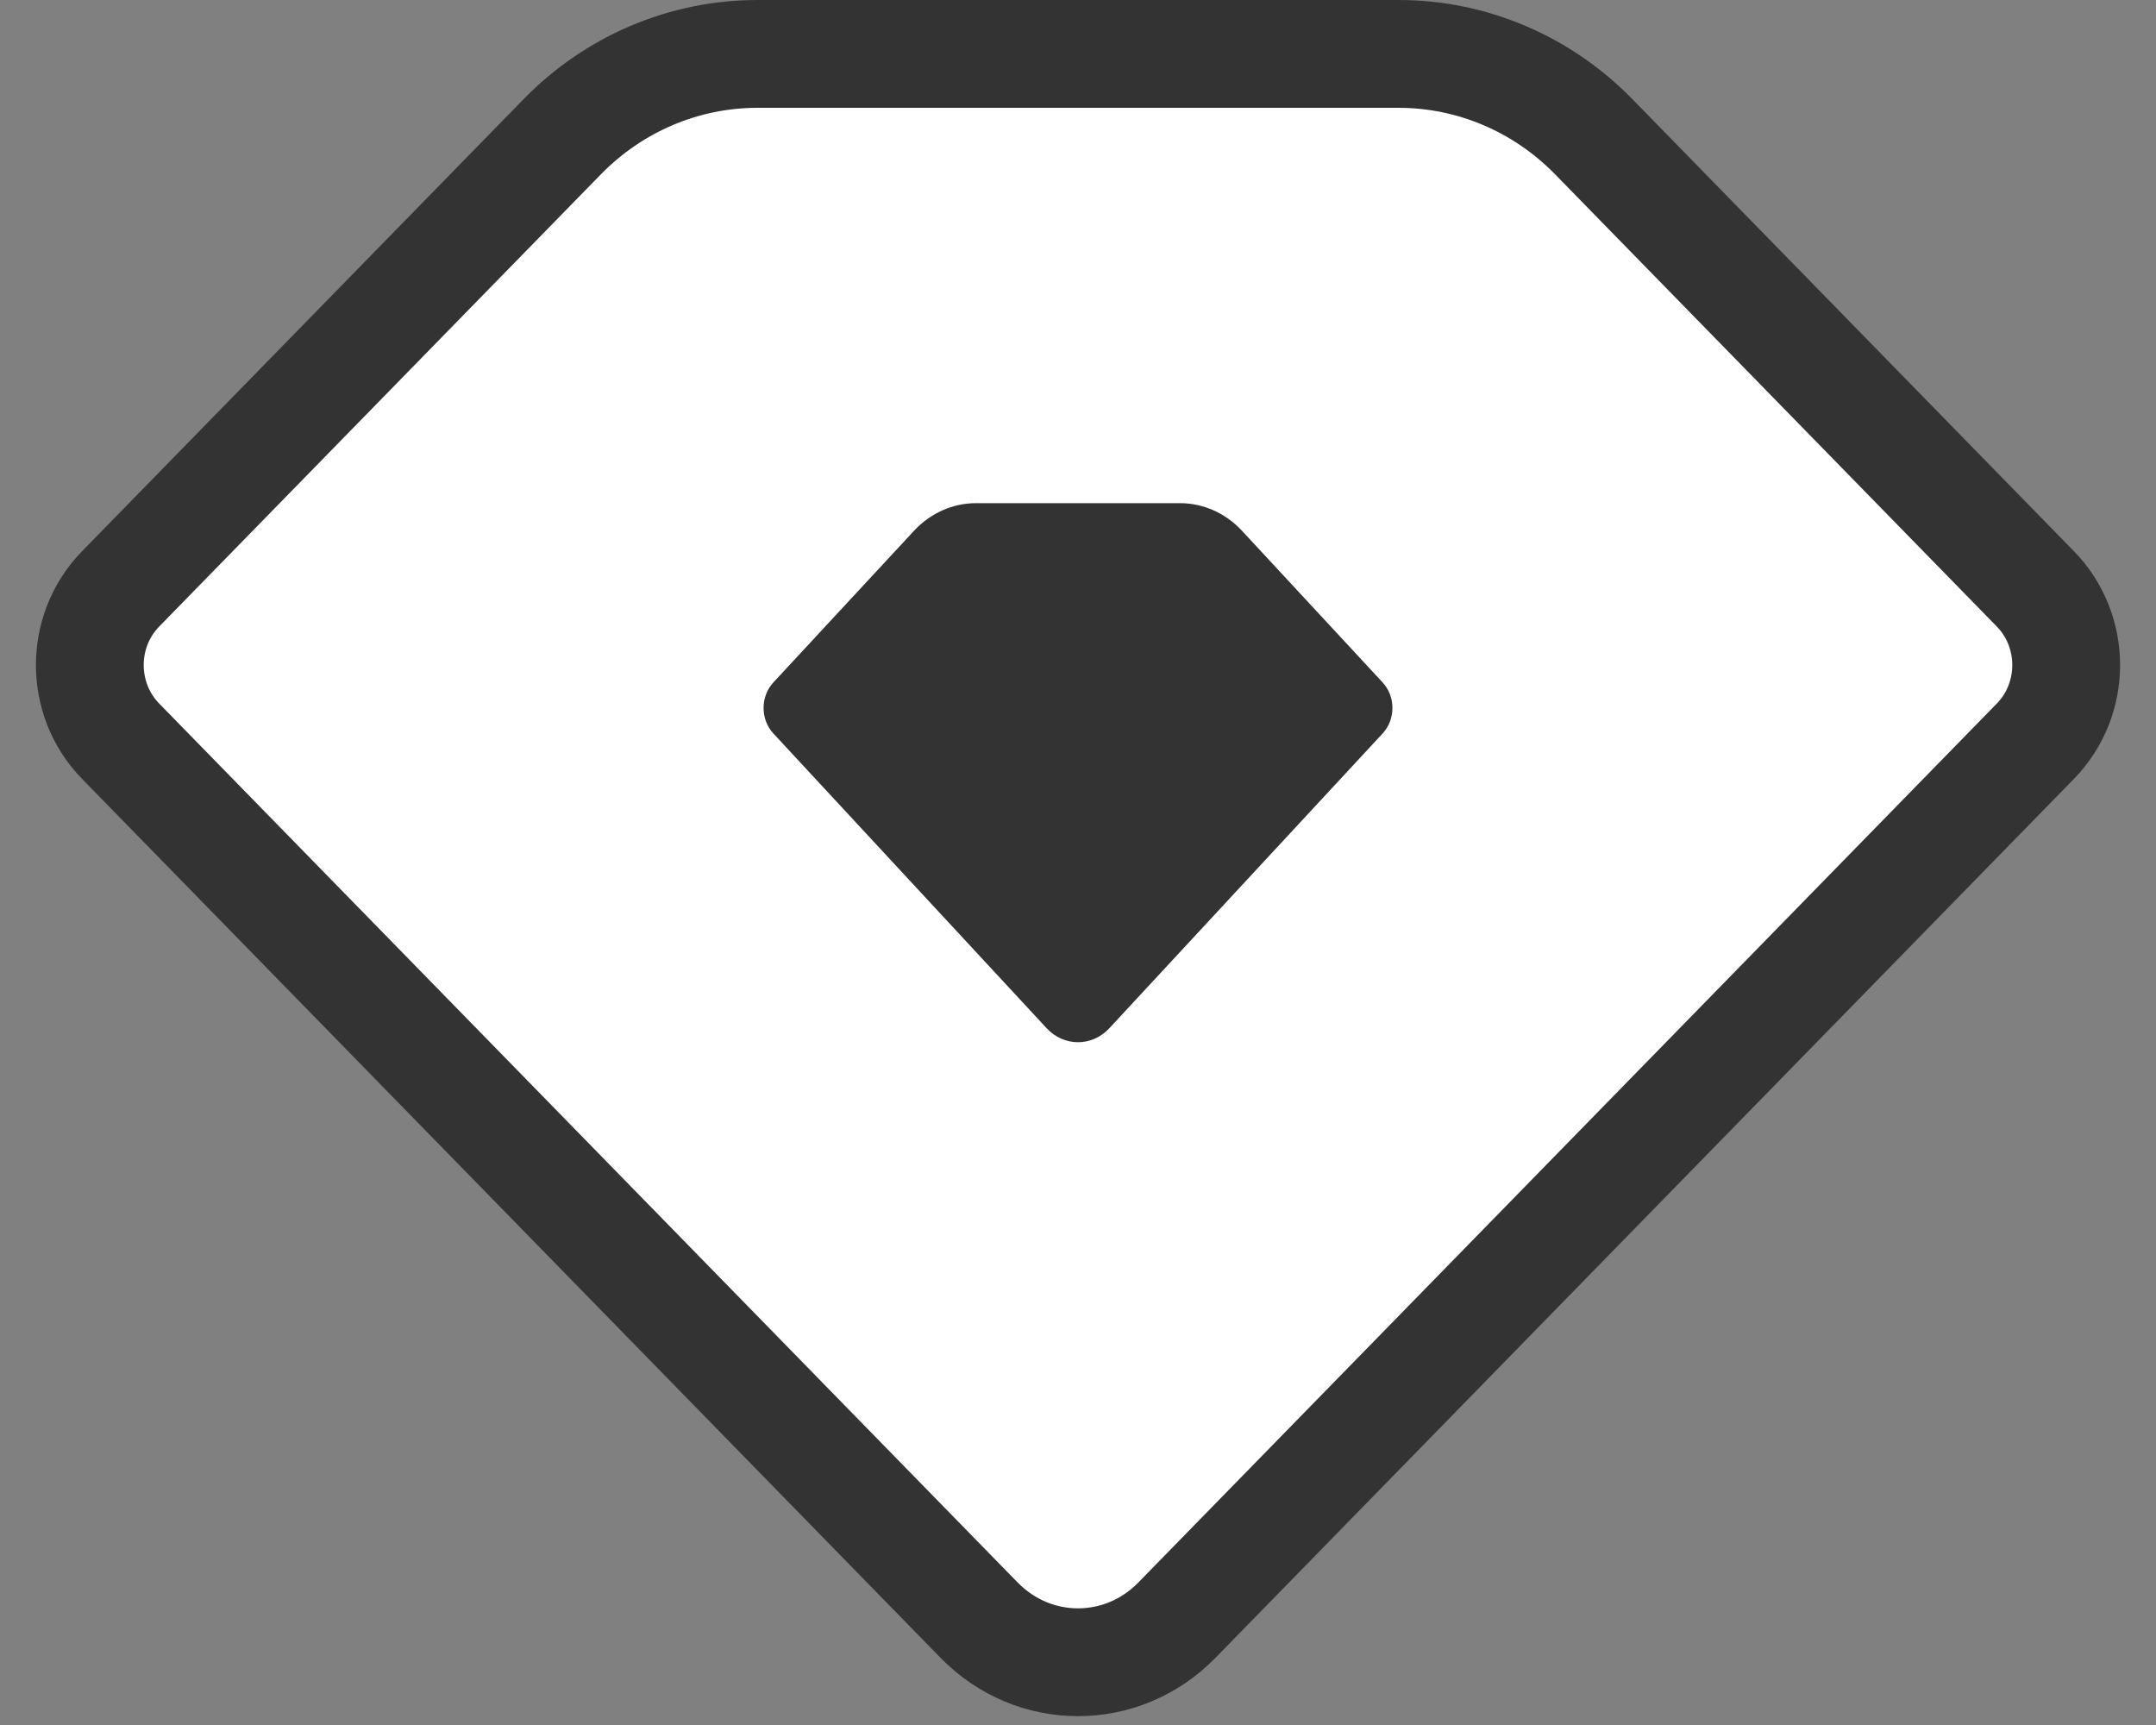 <?xml version="1.0" encoding="UTF-8"?>
<svg width="20px" height="16px" viewBox="0 0 20 16" version="1.1" xmlns="http://www.w3.org/2000/svg" xmlns:xlink="http://www.w3.org/1999/xlink">
    <rect x="0" y="0" width="20" height="16" fill="#808080" stroke="none"/>
    <!-- Generator: Sketch 55 (78076) - https://sketchapp.com -->
    <title>icon/导航/主导航/会员/常规</title>
    <desc>Created with Sketch.</desc>
    <g id="一席移动设计" stroke="none" stroke-width="1" fill="none" fill-rule="evenodd">
        <g id="规范/切图画板" transform="translate(-80, -323)">
            <g id="icon/导航/主导航/会员/常规" transform="translate(80, 321)">
                <g id="会员">
                    <rect id="矩形" fill="#000000" fill-rule="nonzero" opacity="0" x="0" y="0" width="20" height="20"></rect>
                    <path d="M12.974,2.5 L7.026,2.5 C6.347,2.5 5.697,2.776 5.217,3.267 L1.119,7.462 C0.738,7.852 0.738,8.485 1.119,8.875 L9.085,17.03 C9.338,17.288 9.669,17.418 10,17.418 C10.331,17.418 10.662,17.288 10.915,17.03 L18.881,8.875 C19.262,8.485 19.262,7.852 18.881,7.462 L14.783,3.267 C14.303,2.776 13.653,2.5 12.974,2.5 Z" id="路径" stroke="#333333" fill="#FFFFFF" fill-rule="nonzero"></path>
                    <path d="M9.054,6.667 C8.838,6.667 8.631,6.759 8.478,6.924 L7.174,8.33 C7.053,8.461 7.053,8.673 7.174,8.803 L9.709,11.537 C9.786,11.62 9.89,11.667 10,11.667 C10.11,11.667 10.214,11.62 10.291,11.537 L12.826,8.803 C12.947,8.673 12.947,8.461 12.826,8.33 L11.522,6.924 C11.369,6.759 11.162,6.667 10.946,6.667 L9.054,6.667 Z" id="路径" fill="#333333"></path>
                </g>
            </g>
        </g>
    </g>
</svg>
